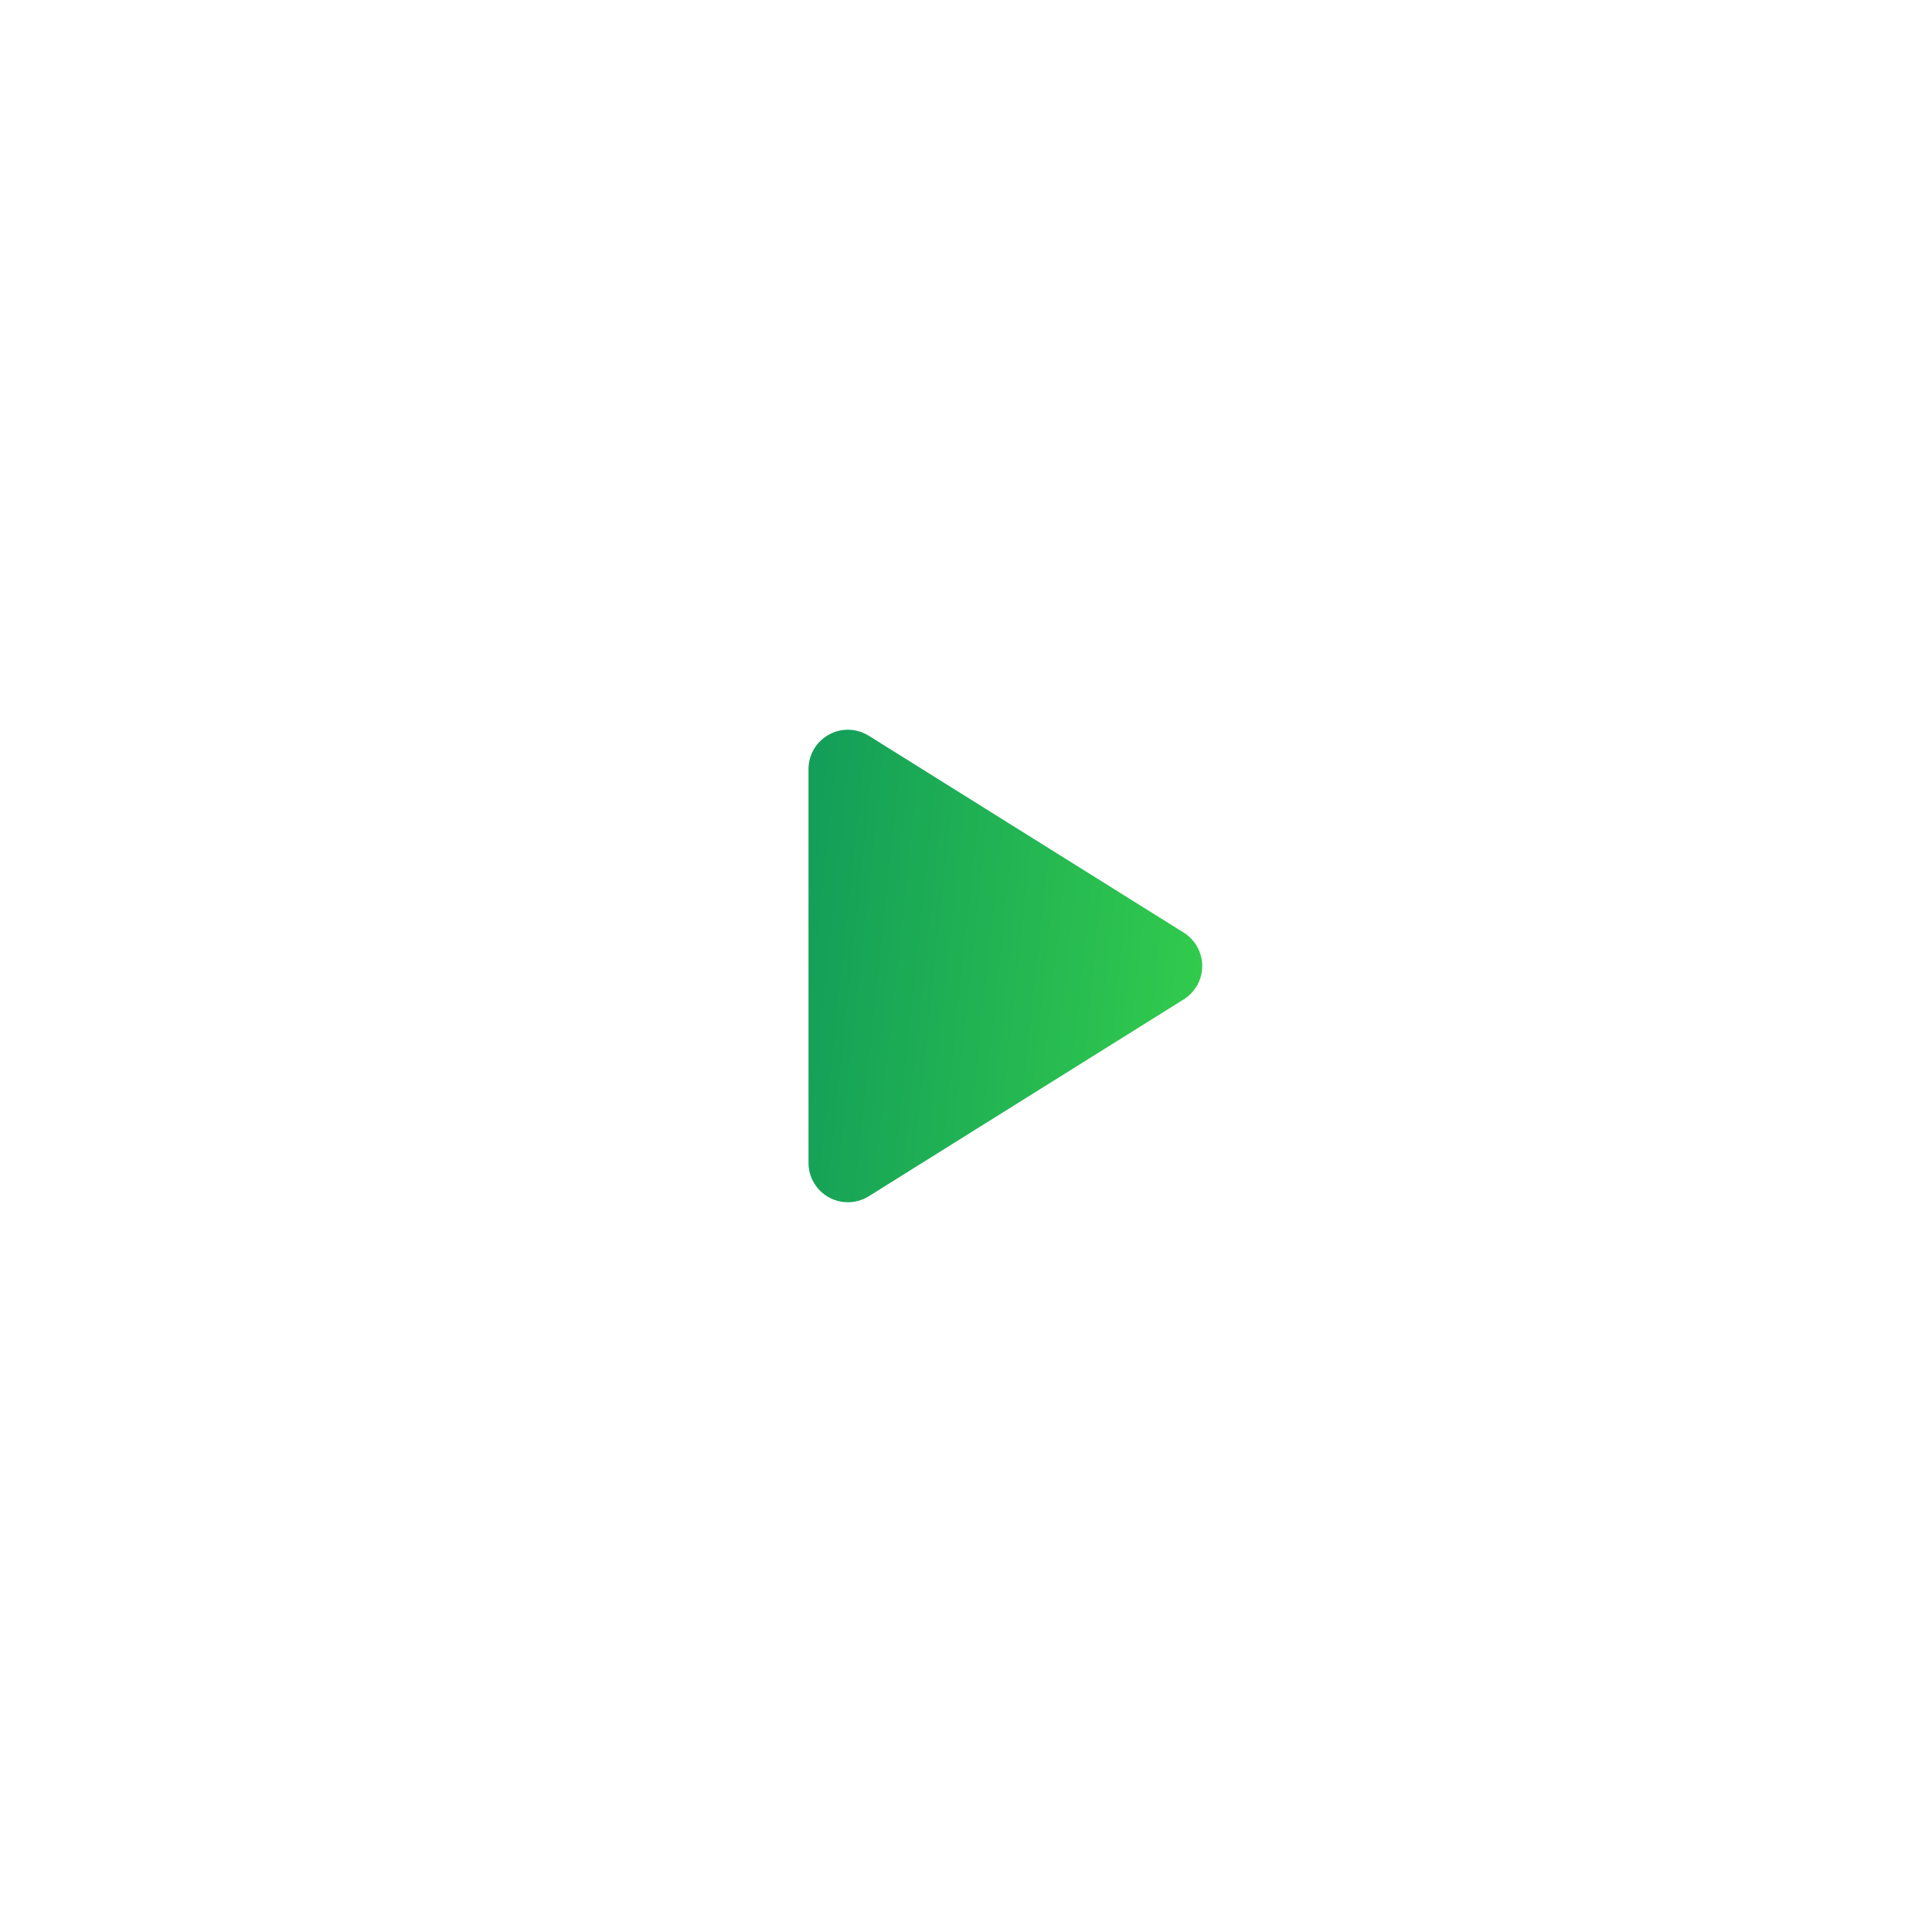 <svg width="46" height="46" viewBox="0 0 46 46" fill="none" xmlns="http://www.w3.org/2000/svg"><g clip-path="url(#clip0_11_1867)" filter="url(#filter0_d_11_1867)"><rect x="14.25" y="10.25" width="17.5" height="17.5" rx="4" fill="url(#paint0_linear_11_1867)"></rect><path d="M23 4C14.716 4 8 10.716 8 19C8 27.284 14.716 34 23 34C31.284 34 38 27.284 38 19C38 10.716 31.284 4 23 4ZM28.184 19.795L20.684 24.483C20.533 24.577 20.36 24.625 20.188 24.625C20.031 24.625 19.875 24.586 19.733 24.507C19.435 24.342 19.25 24.029 19.25 23.688V14.312C19.25 13.972 19.435 13.658 19.733 13.493C20.031 13.326 20.395 13.337 20.684 13.517L28.184 18.205C28.458 18.377 28.625 18.677 28.625 19C28.625 19.323 28.458 19.623 28.184 19.795Z" fill="white"></path></g><defs><filter id="filter0_d_11_1867" x="0" y="0" width="46" height="46" filterUnits="userSpaceOnUse" color-interpolation-filters="sRGB"><feFlood flood-opacity="0" result="BackgroundImageFix"></feFlood><feColorMatrix in="SourceAlpha" type="matrix" values="0 0 0 0 0 0 0 0 0 0 0 0 0 0 0 0 0 0 127 0" result="hardAlpha"></feColorMatrix><feOffset dy="4"></feOffset><feGaussianBlur stdDeviation="4"></feGaussianBlur><feColorMatrix type="matrix" values="0 0 0 0 0 0 0 0 0 0 0 0 0 0 0 0 0 0 0.05 0"></feColorMatrix><feBlend mode="normal" in2="BackgroundImageFix" result="effect1_dropShadow_11_1867"></feBlend><feBlend mode="normal" in="SourceGraphic" in2="effect1_dropShadow_11_1867" result="shape"></feBlend></filter><linearGradient id="paint0_linear_11_1867" x1="13.818" y1="10.25" x2="36.708" y2="12.7" gradientUnits="userSpaceOnUse"><stop stop-color="#008360"></stop><stop offset="1" stop-color="#49EC44"></stop></linearGradient><clipPath id="clip0_11_1867"><rect width="30" height="30" fill="white" transform="translate(8 4)"></rect></clipPath></defs></svg>